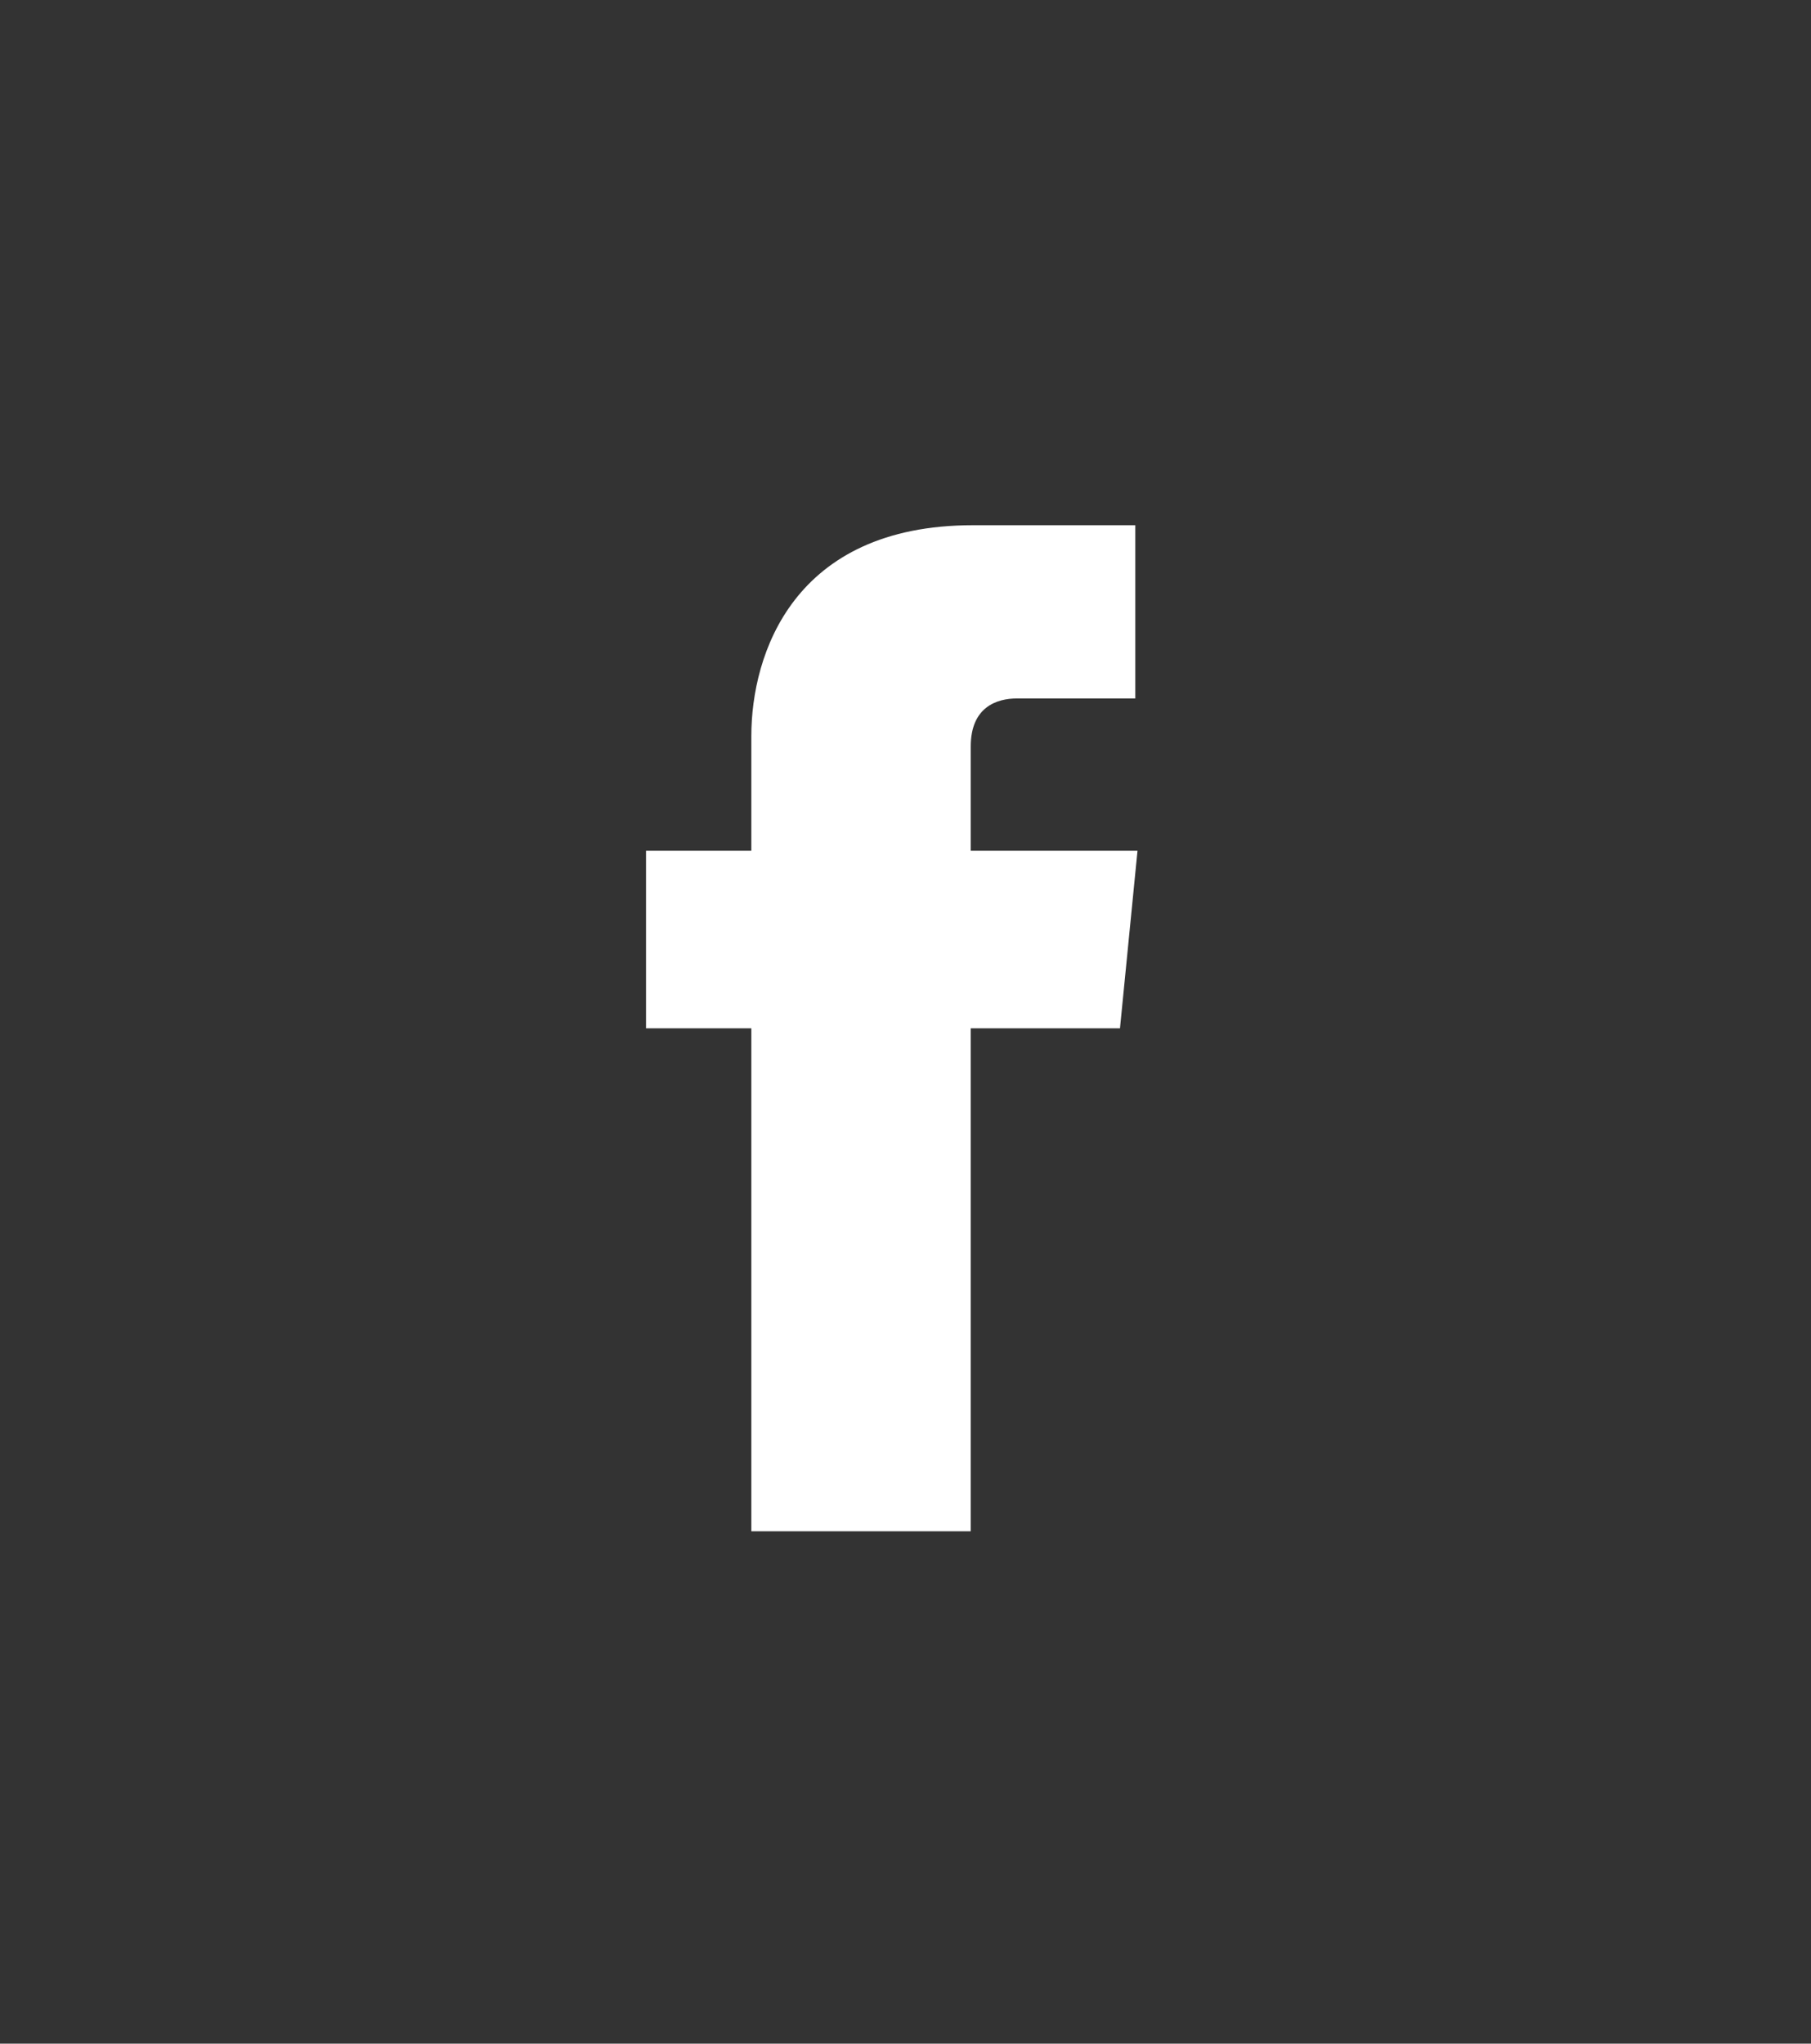 <svg width="39" height="44" viewBox="0 0 39 44" fill="none" xmlns="http://www.w3.org/2000/svg">
<rect x="0" y="0" width="39" height="44" fill="#333333" stroke="none"/>
<mask id="mask0_1334_1186" style="mask-type:luminance" maskUnits="userSpaceOnUse" x="0" y="4" width="39" height="36">
<path d="M38.07 4.534H0.34V39.465H38.07V4.534Z" fill="white"/>
</mask>
<g mask="url(#mask0_1334_1186)">
<path d="M24.496 18.318H20.905V16.071C20.905 15.217 21.473 15.038 21.898 15.038H24.449V11.308H20.952C17.079 11.308 16.18 14.093 16.18 15.847V18.318H13.912V22.139H16.18V32.969H20.905V22.139H24.119L24.496 18.318Z" fill="white"/>
</g>
</svg>
